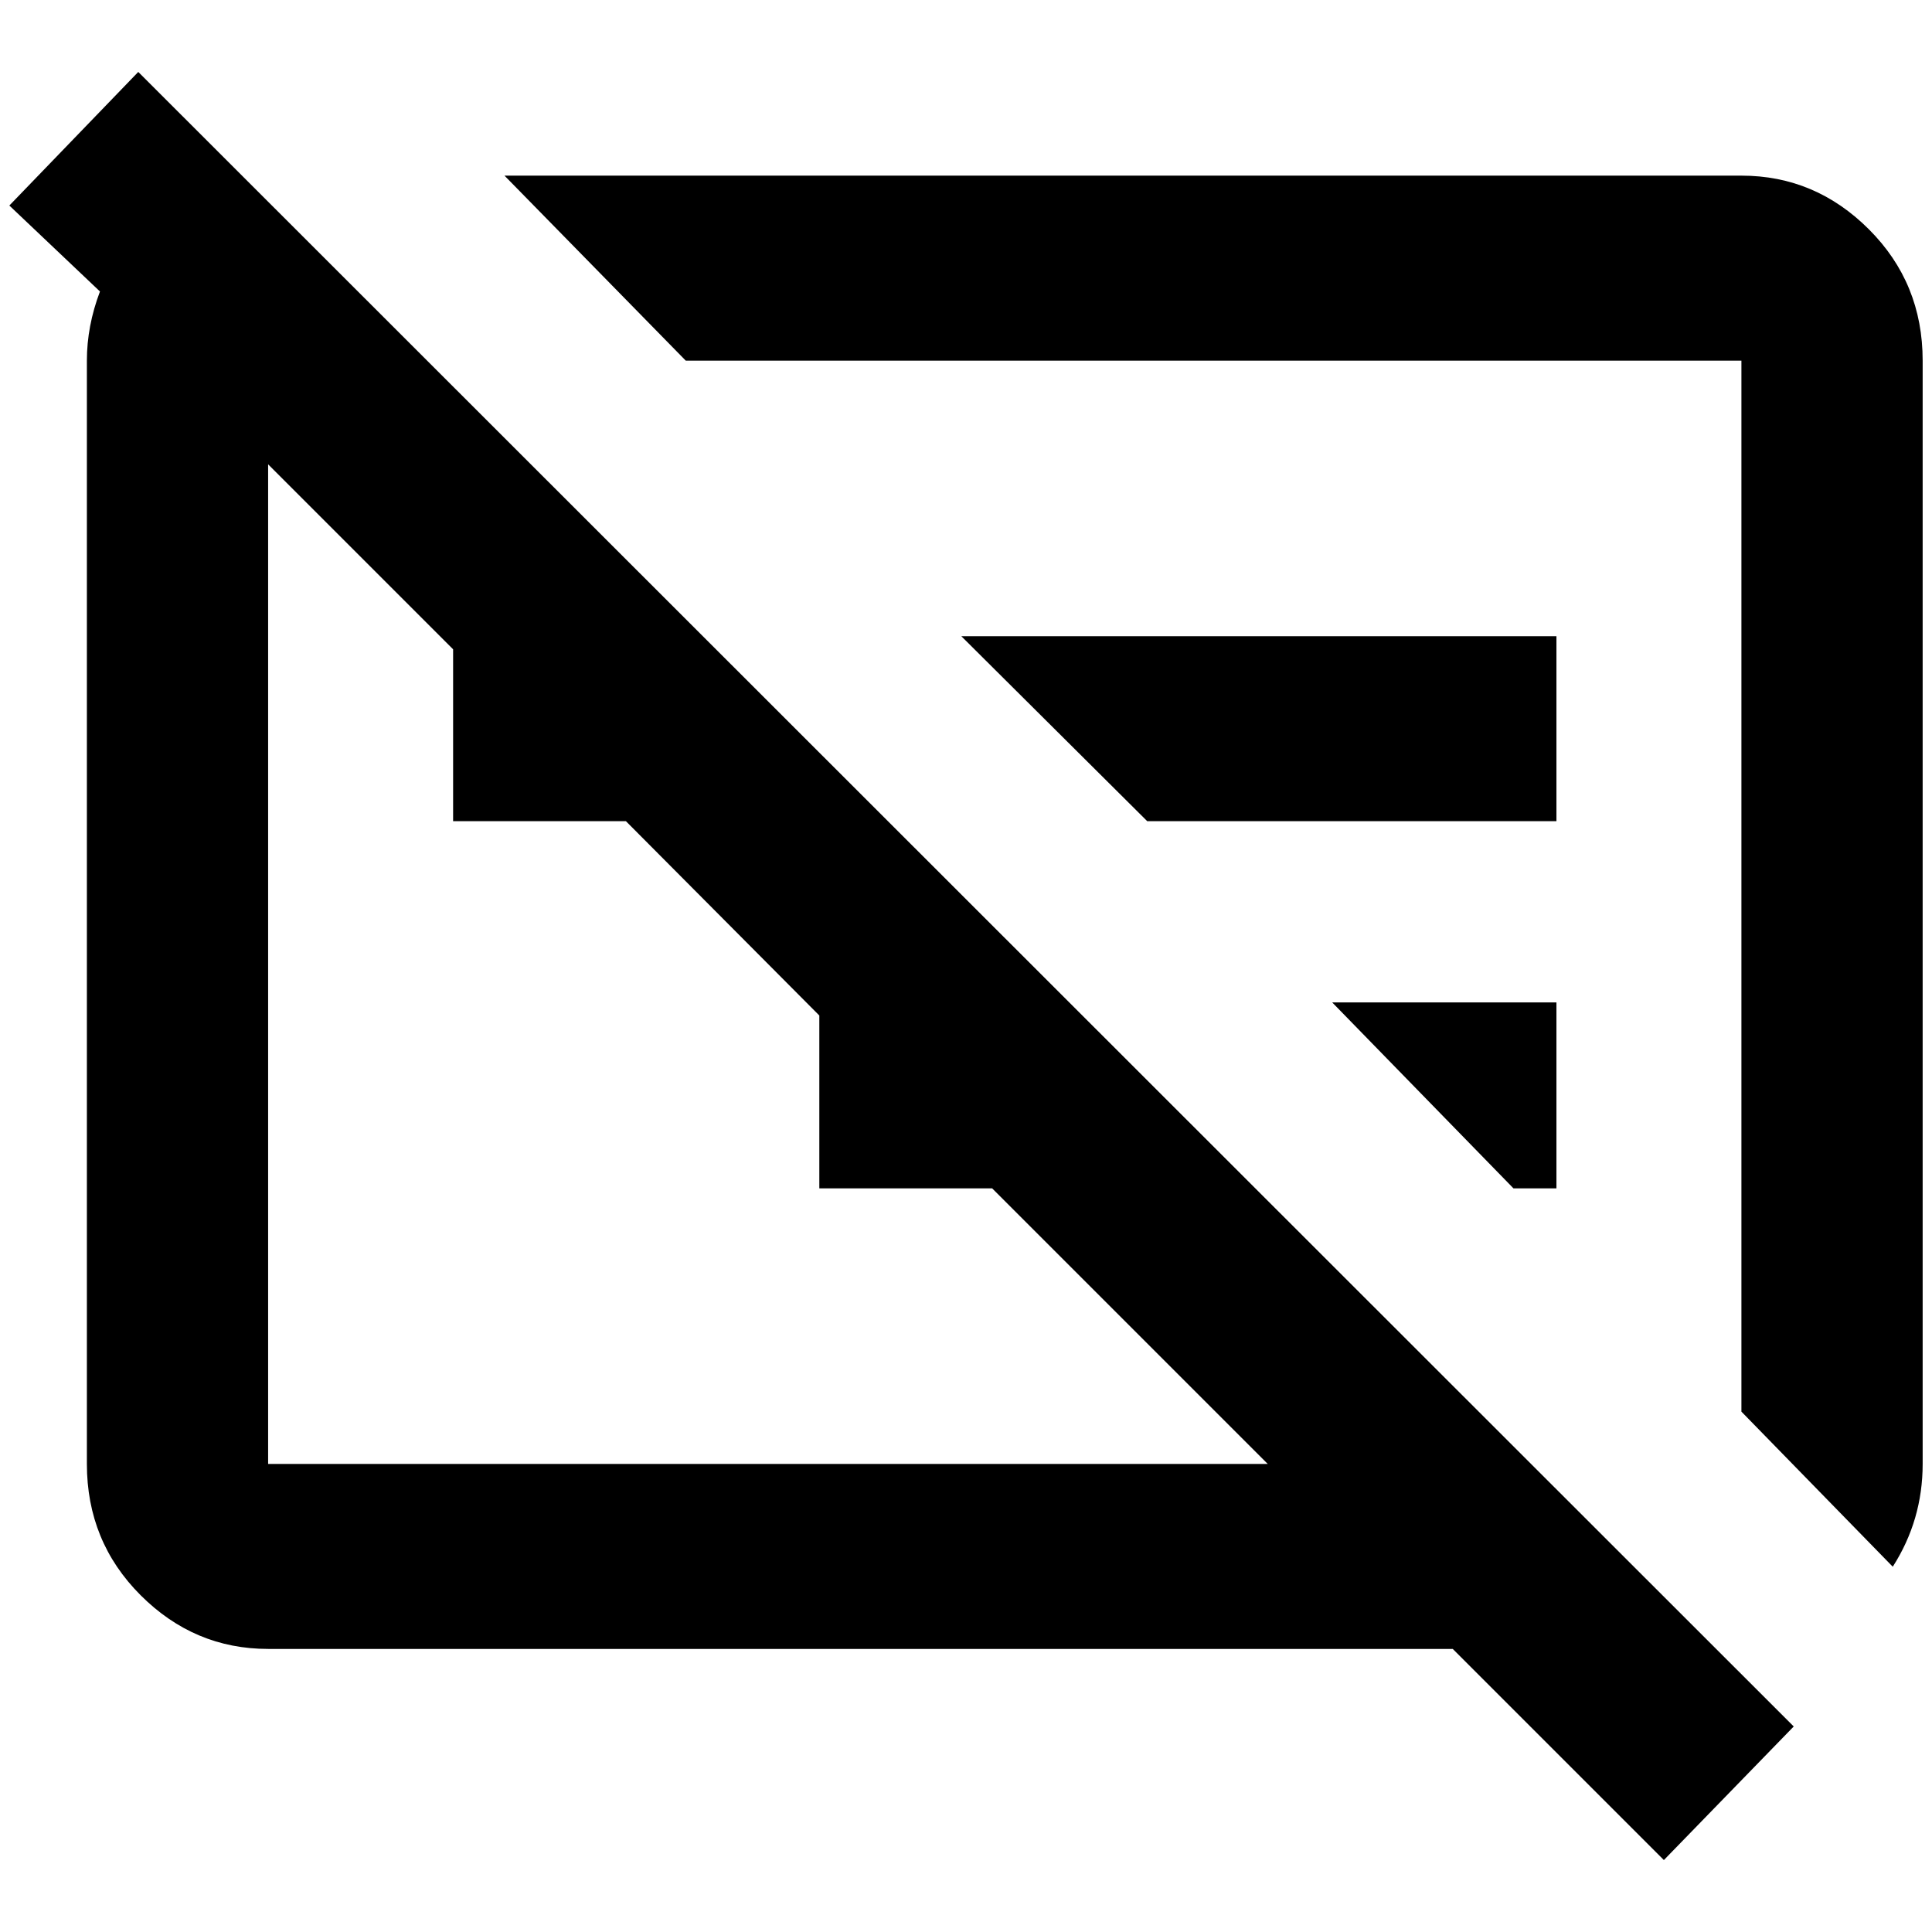 <?xml version="1.0" standalone="no"?>
<!DOCTYPE svg PUBLIC "-//W3C//DTD SVG 1.1//EN" "http://www.w3.org/Graphics/SVG/1.1/DTD/svg11.dtd" >
<svg xmlns="http://www.w3.org/2000/svg" xmlns:xlink="http://www.w3.org/1999/xlink" version="1.1" width="2048" height="2048" viewBox="-10 0 2068 2048">
   <path fill="currentColor"
d="M1910 1838l-139 143l-226 -226h-1268q-79 0 -136.5 -57.5t-57.5 -140.5v-1181q0 -37 14 -74l-97 -92l138 -143zM530 178h1324q79 0 136.5 57.5t57.5 140.5v1181q0 60 -32 110l-162 -166v-1125h-1130zM277 1557h1070l-295 -295h-185v-185l-207 -208h-185v-184l-198 -198
v1070zM1656 1262h-46l-194 -199h240v199zM1656 869h-438l-199 -198h637v198z" />
</svg>
